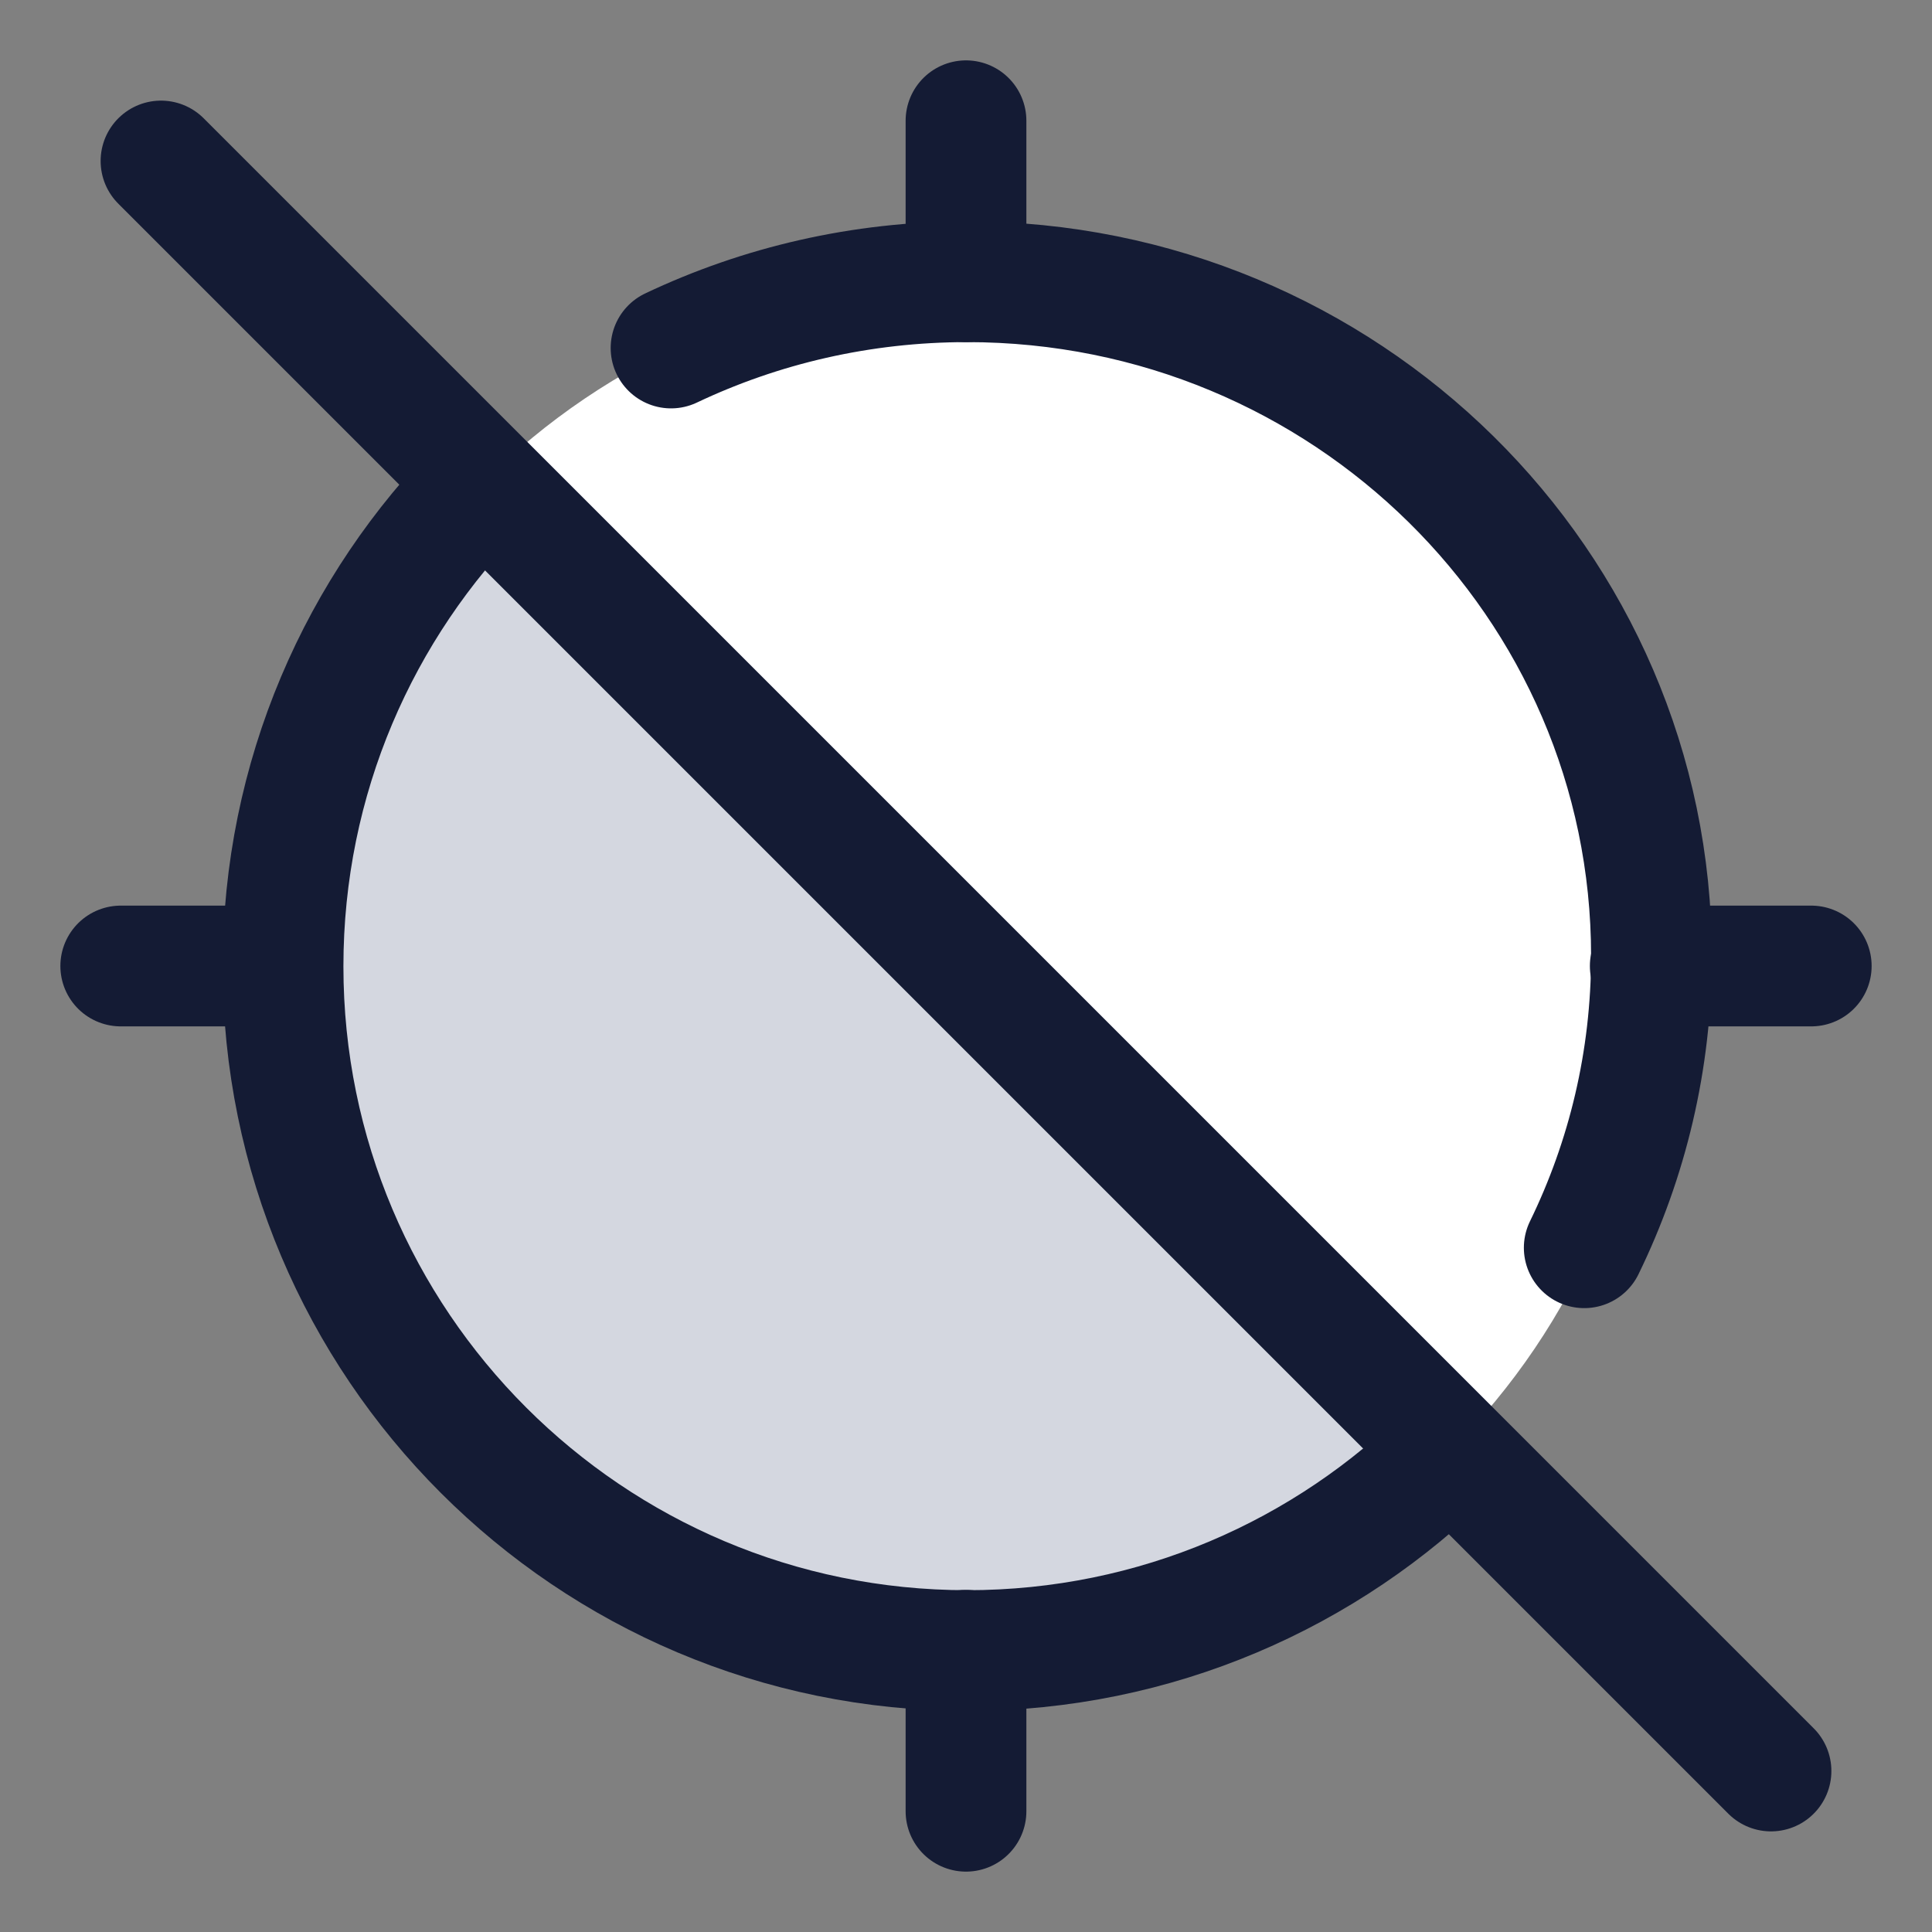 <svg width="24" height="24" viewBox="0 0 24 24" fill="none" xmlns="http://www.w3.org/2000/svg">
<rect x="0" y="0" width="24" height="24" fill="#808080" stroke="none"/>
<g clip-path="url(#clip0_775_9080)">
<path d="M20.516 12C20.516 16.694 16.71 20.5 12.016 20.5C7.321 20.5 3.516 16.694 3.516 12C3.516 7.306 7.321 3.5 12.016 3.5C16.71 3.5 20.516 7.306 20.516 12Z" fill="white"/>
<path d="M3.516 12C3.516 16.694 7.321 20.5 12.016 20.5C14.351 20.5 16.466 19.558 18.002 18.034L5.995 6C4.463 7.537 3.516 9.658 3.516 12Z" fill="#D4D7E0"/>
<path d="M18.019 18.021C16.482 19.555 14.359 20.504 12.016 20.504C7.321 20.504 3.516 16.698 3.516 12.004C3.516 9.66 4.464 7.538 5.998 6" stroke="#141B34" stroke-width="1.5"/>
<path d="M22.5 12H20.5" stroke="#141B34" stroke-width="1.5" stroke-linecap="round" stroke-linejoin="round"/>
<path d="M3.5 12H1.5" stroke="#141B34" stroke-width="1.5" stroke-linecap="round" stroke-linejoin="round"/>
<path d="M12 1.5L12 3.5" stroke="#141B34" stroke-width="1.5" stroke-linecap="round" stroke-linejoin="round"/>
<path d="M12 20.5V22.5" stroke="#141B34" stroke-width="1.5" stroke-linecap="round" stroke-linejoin="round"/>
<path d="M2 2L22 22" stroke="#141B34" stroke-width="1.5" stroke-linecap="round" stroke-linejoin="round"/>
<path d="M8.336 4.323C9.449 3.795 10.697 3.5 12.014 3.5C16.709 3.5 20.515 7.25 20.515 11.875C20.515 13.174 20.215 14.403 19.68 15.5" stroke="#141B34" stroke-width="1.5" stroke-linecap="round"/>
</g>
<defs>
<clipPath id="clip0_775_9080">
<rect width="24" height="24" fill="white"/>
</clipPath>
</defs>
</svg>
